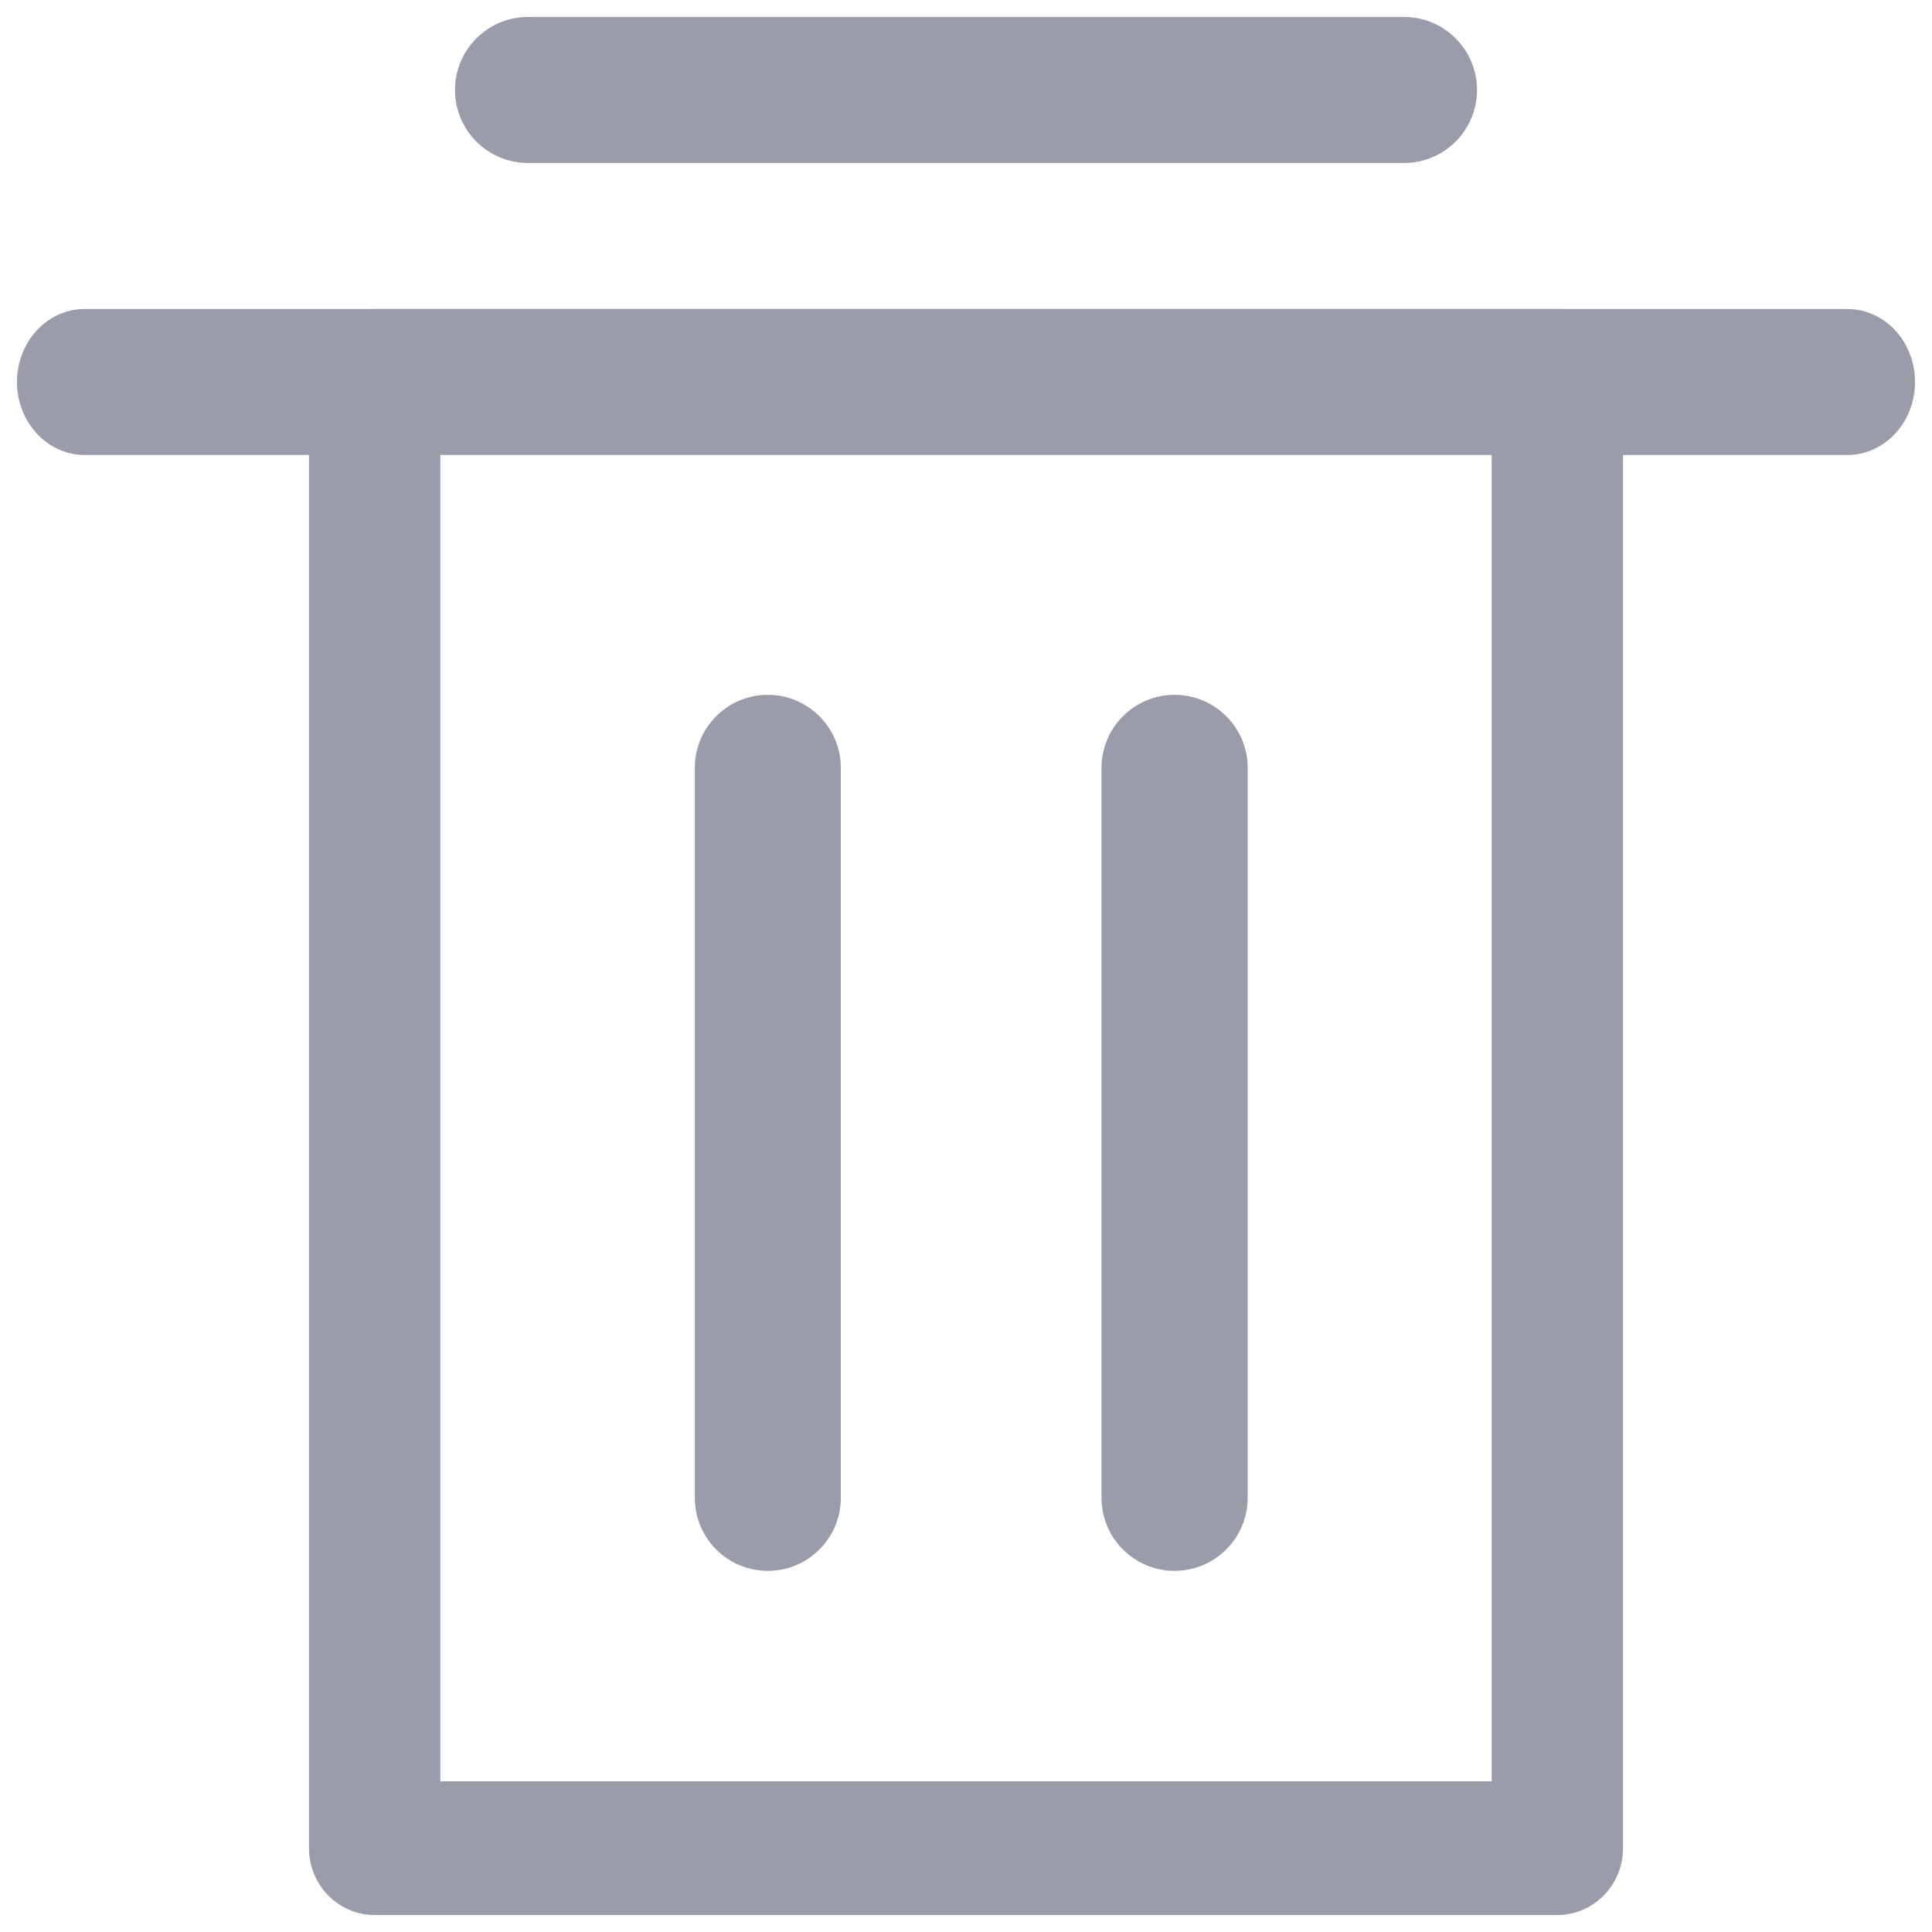 <svg width="14" height="14" viewBox="0 0 14 14" fill="none" xmlns="http://www.w3.org/2000/svg">
<path fill-rule="evenodd" clip-rule="evenodd" d="M2.239 2.724C2.239 2.456 2.452 2.239 2.715 2.239H11.285C11.548 2.239 11.761 2.456 11.761 2.724V13.392C11.761 13.66 11.548 13.877 11.285 13.877H2.715C2.452 13.877 2.239 13.66 2.239 13.392V2.724ZM3.191 3.209V12.908H10.809V3.209H3.191Z" fill="#9A9DA9"/>
<path fill-rule="evenodd" clip-rule="evenodd" d="M0.123 2.768C0.123 2.476 0.343 2.239 0.614 2.239H13.386C13.658 2.239 13.877 2.476 13.877 2.768C13.877 3.06 13.658 3.297 13.386 3.297H0.614C0.343 3.297 0.123 3.06 0.123 2.768Z" fill="#9A9DA9"/>
<path fill-rule="evenodd" clip-rule="evenodd" d="M3.297 0.652C3.297 0.36 3.534 0.123 3.826 0.123H10.174C10.466 0.123 10.703 0.36 10.703 0.652C10.703 0.944 10.466 1.181 10.174 1.181H3.826C3.534 1.181 3.297 0.944 3.297 0.652Z" fill="#9A9DA9"/>
<path fill-rule="evenodd" clip-rule="evenodd" d="M5.564 5.035C5.856 5.035 6.093 5.272 6.093 5.564V10.854C6.093 11.146 5.856 11.383 5.564 11.383C5.271 11.383 5.035 11.146 5.035 10.854V5.564C5.035 5.272 5.271 5.035 5.564 5.035Z" fill="#9A9DA9"/>
<path fill-rule="evenodd" clip-rule="evenodd" d="M8.511 5.035C8.804 5.035 9.041 5.272 9.041 5.564V10.854C9.041 11.146 8.804 11.383 8.511 11.383C8.219 11.383 7.982 11.146 7.982 10.854V5.564C7.982 5.272 8.219 5.035 8.511 5.035Z" fill="#9A9DA9"/>
</svg>
